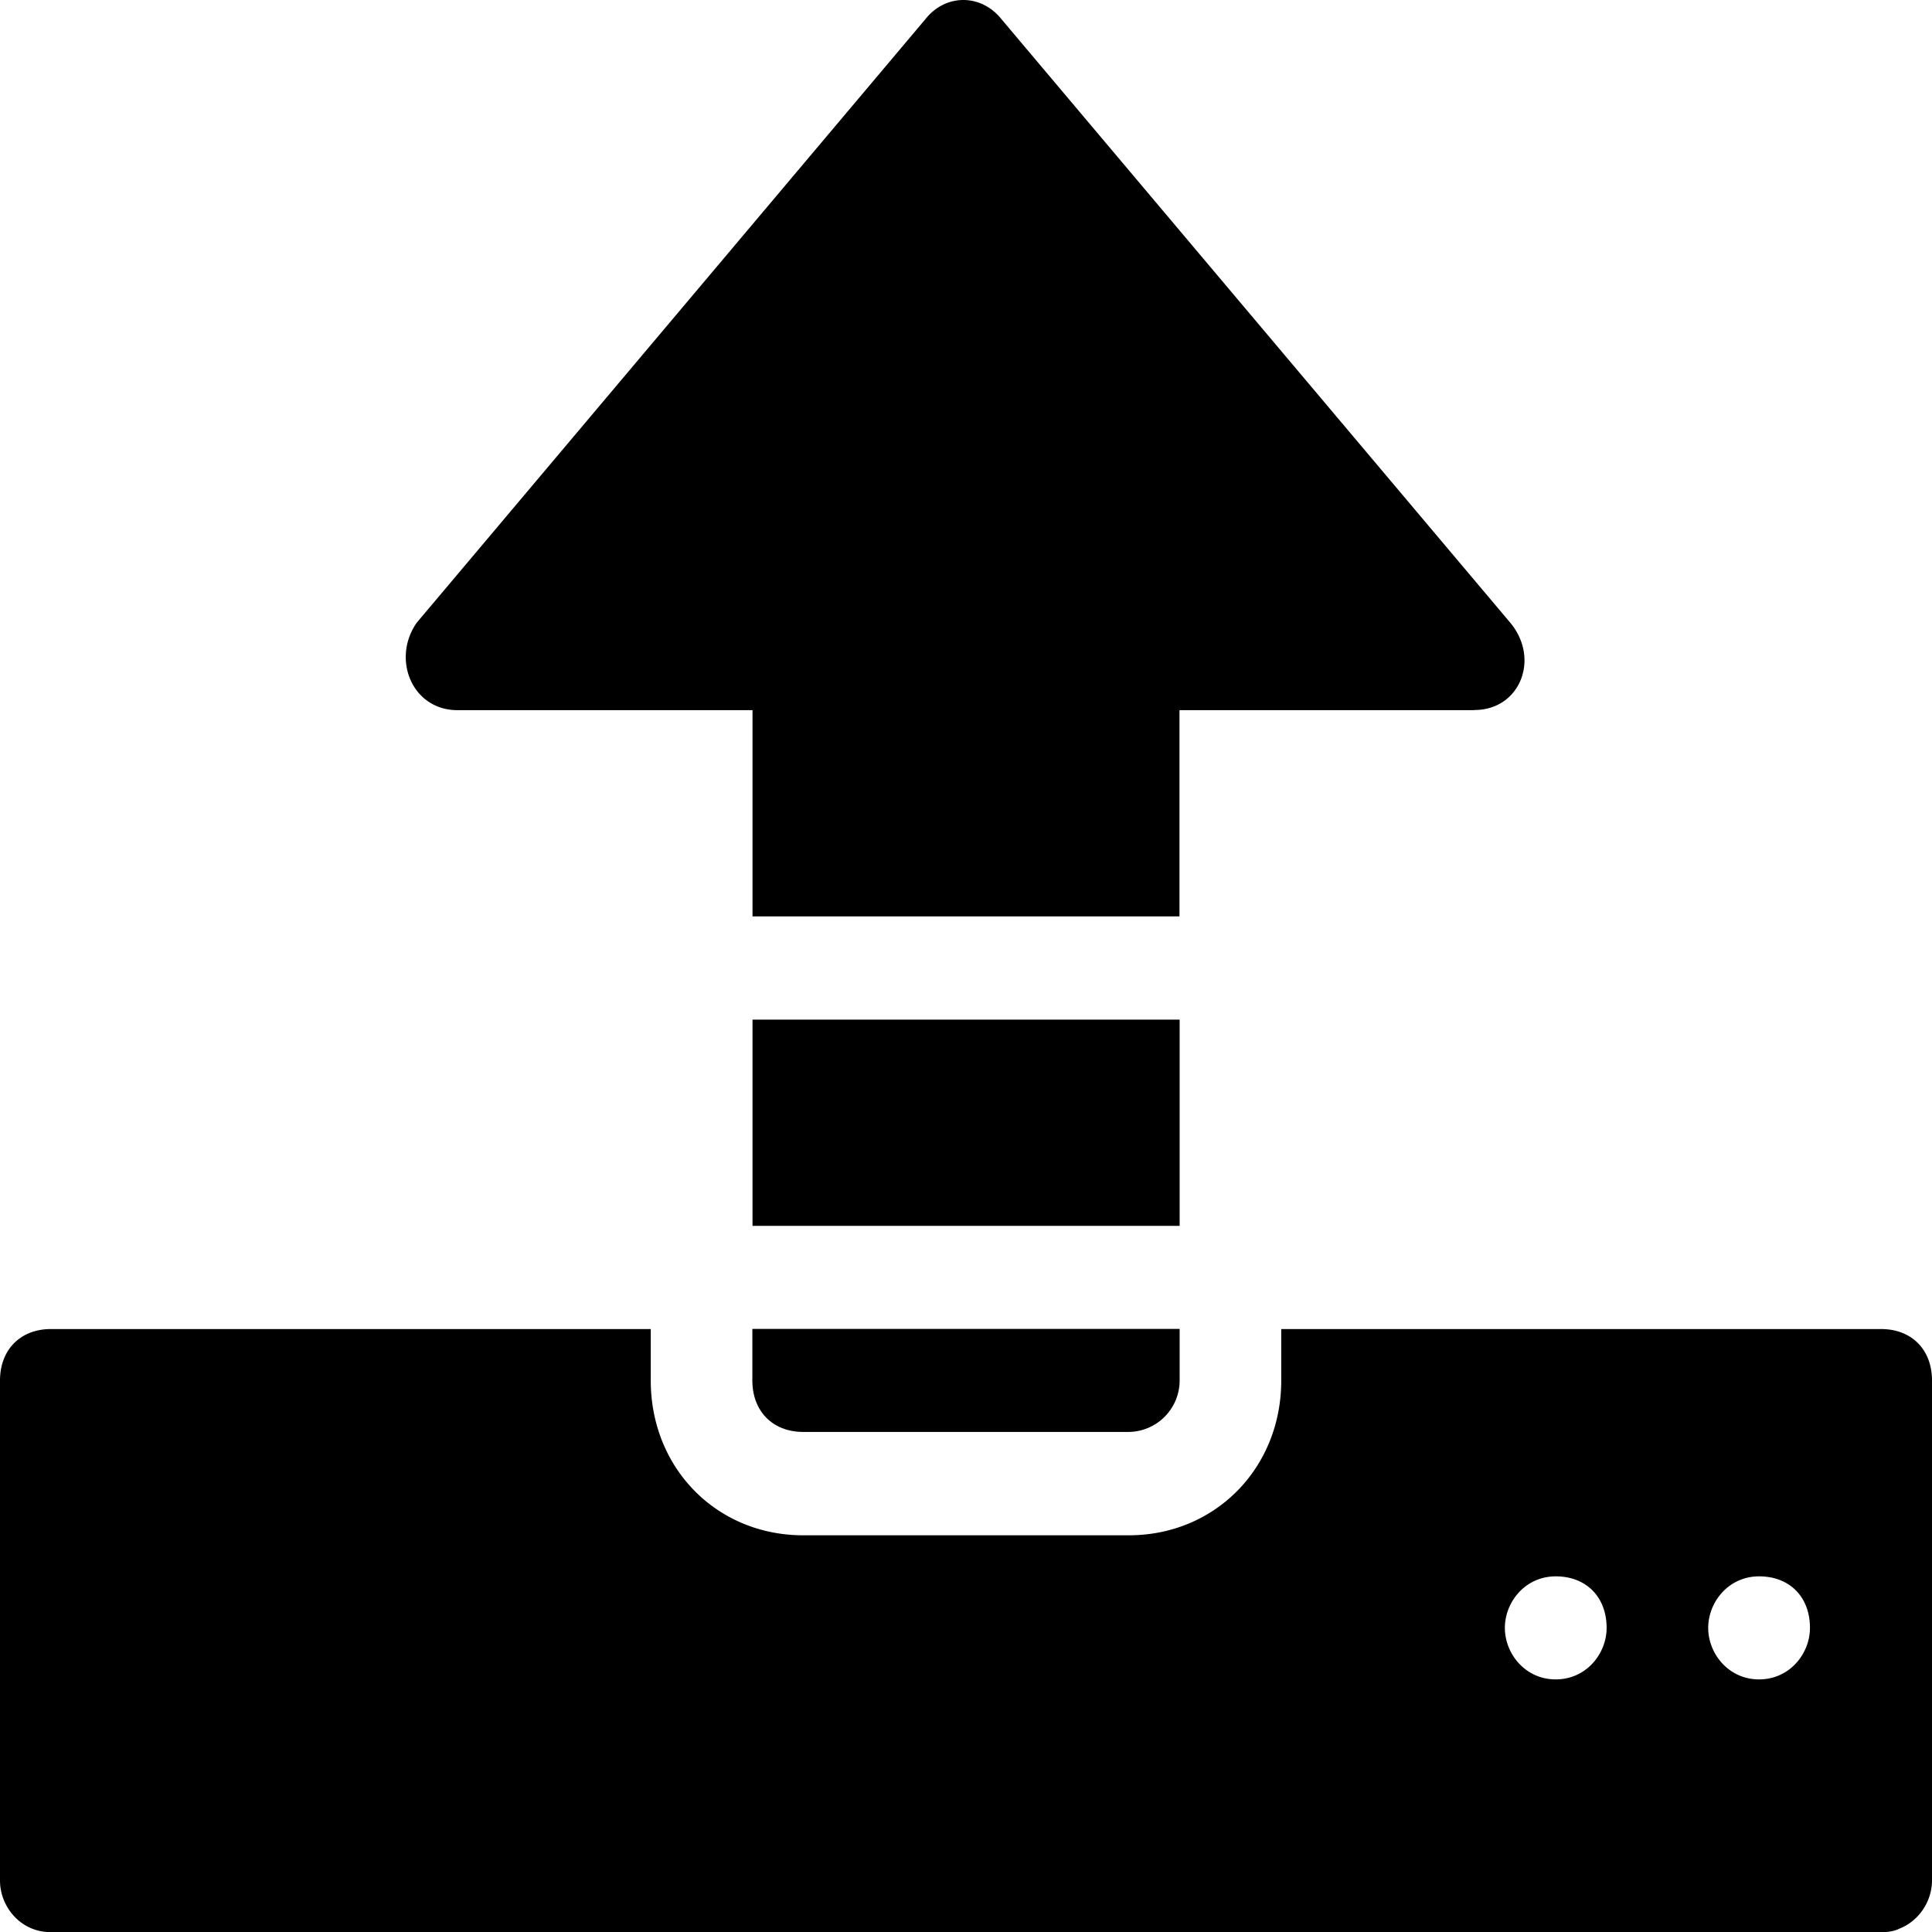 <svg xmlns="http://www.w3.org/2000/svg" viewBox="0 0 12 12" fill="none" xmlns:v="https://vecta.io/nano"><path d="M12 9.855v-.64-.64c0-.192-.126-.32-.316-.32H7.958v.32c0 .544-.411.961-.947.961H4.989c-.537 0-.947-.416-.947-.961v-.32H.316c-.189 0-.316.128-.316.32v3.106c0 .16.126.32.316.32h.632-.293c-.088-.099-.088-.099-.338 0h11.368c.175 0 .197-.099.316-.32v-.979c0-.352-.074-.37 0-.847zm-1.074-.064c.19 0 .316.128.316.32 0 .16-.126.32-.316.32s-.316-.16-.316-.32.126-.32.316-.32zm-1.263 0c.189 0 .316.128.316.32 0 .16-.126.32-.316.32s-.316-.16-.316-.32.126-.32.316-.32zm-3.439 1.544l-4.645-.567V12h10.105c.189 0 .316-.16.316-.32V9.855l-.684.913-5.092.567zm-1.55-5.002h2.653v1.281H4.674V6.332zm0 1.921h2.653v.32a.32.32 0 0 1-.316.32H4.989c-.189 0-.316-.128-.316-.32v-.32zm4.484-3.843H7.326v1.281H4.674V4.411H2.842c-.284 0-.411-.32-.253-.544L5.747.12c.126-.16.347-.16.474 0l3.158 3.746c.189.224.063.544-.221.544z" fill="#000"/></svg>
